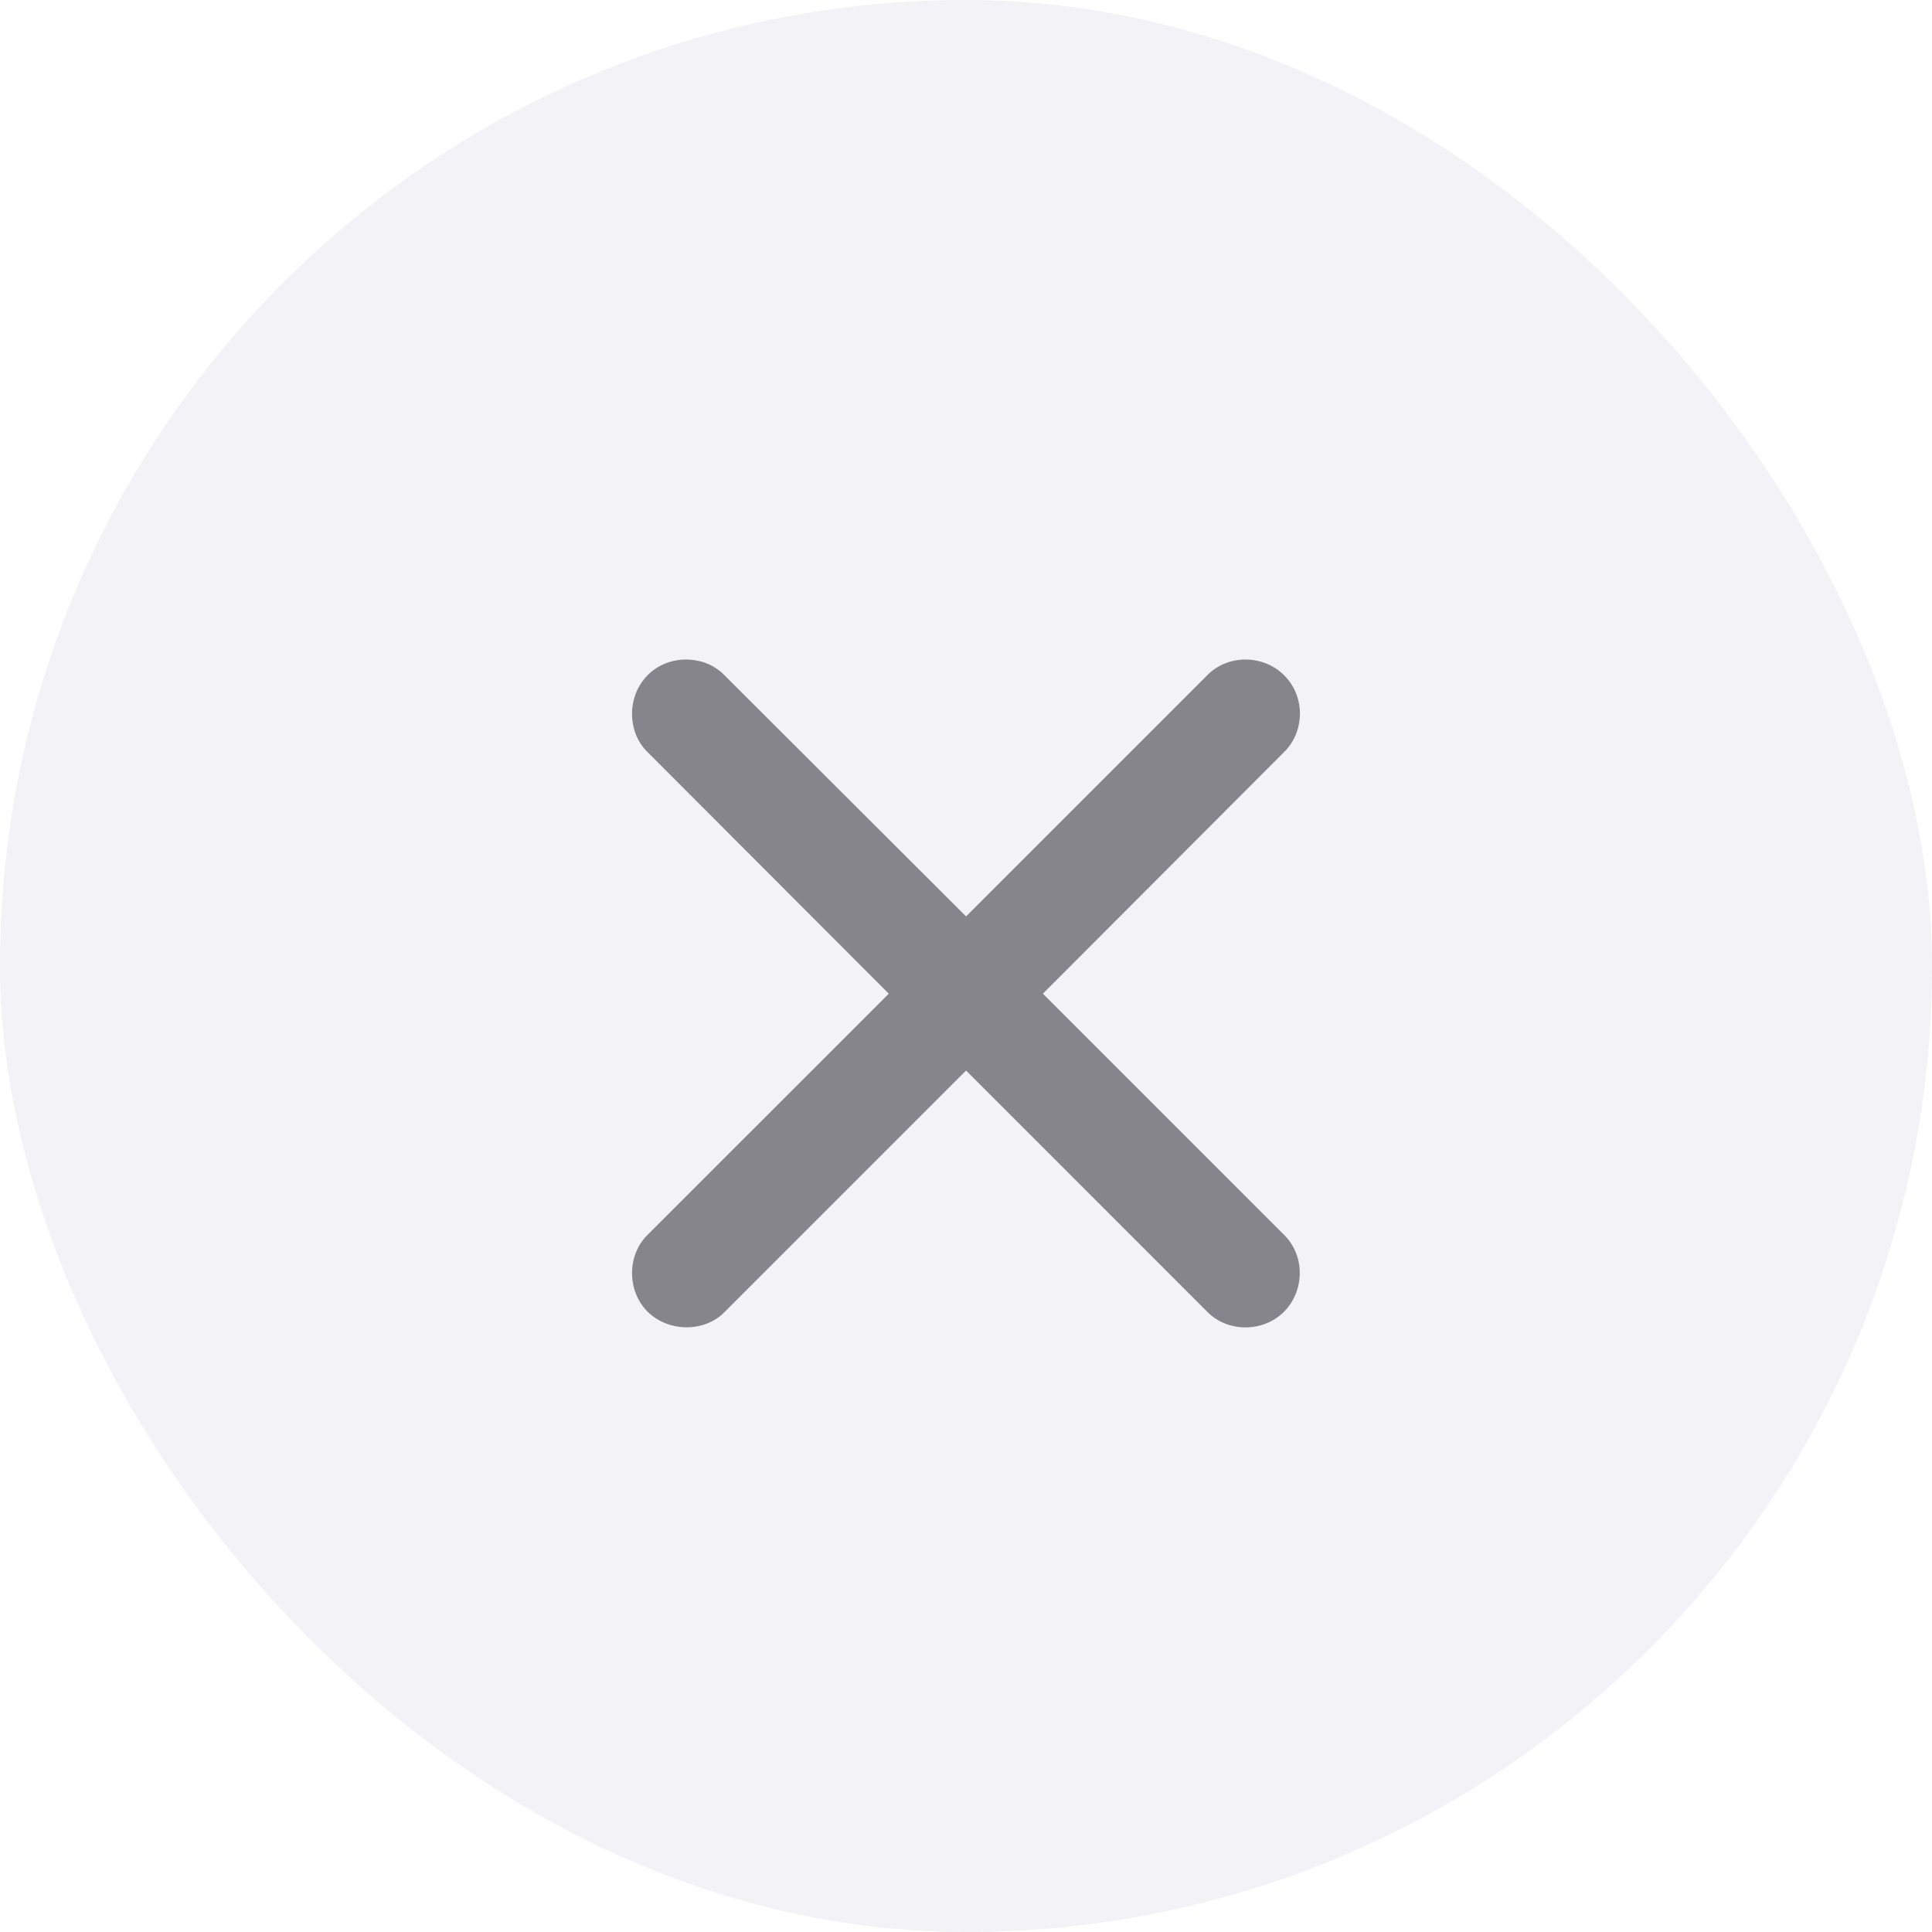 <svg width="30" height="30" viewBox="0 0 30 30" fill="none" xmlns="http://www.w3.org/2000/svg">
<g id="icon_close" filter="url(#filter0_b_55_2953)">
<rect width="30" height="30" rx="15" fill="#F2F2F7"/>
<path id="SF Symbol / xmark" d="M10.049 19.181C9.738 19.492 9.732 20.044 10.056 20.368C10.386 20.692 10.938 20.686 11.243 20.381L15.001 16.623L18.752 20.375C19.069 20.692 19.615 20.692 19.939 20.368C20.263 20.038 20.263 19.498 19.945 19.181L16.194 15.43L19.945 11.672C20.263 11.354 20.269 10.809 19.939 10.485C19.615 10.161 19.069 10.161 18.752 10.479L15.001 14.23L11.243 10.479C10.938 10.167 10.379 10.155 10.056 10.485C9.732 10.809 9.738 11.367 10.049 11.672L13.801 15.43L10.049 19.181Z" fill="#3C3C43" fill-opacity="0.6"/>
</g>
<defs>
<filter id="filter0_b_55_2953" x="-54.366" y="-54.366" width="138.731" height="138.731" filterUnits="userSpaceOnUse" color-interpolation-filters="sRGB">
<feFlood flood-opacity="0" result="BackgroundImageFix"/>
<feGaussianBlur in="BackgroundImageFix" stdDeviation="27.183"/>
<feComposite in2="SourceAlpha" operator="in" result="effect1_backgroundBlur_55_2953"/>
<feBlend mode="normal" in="SourceGraphic" in2="effect1_backgroundBlur_55_2953" result="shape"/>
</filter>
</defs>
</svg>

